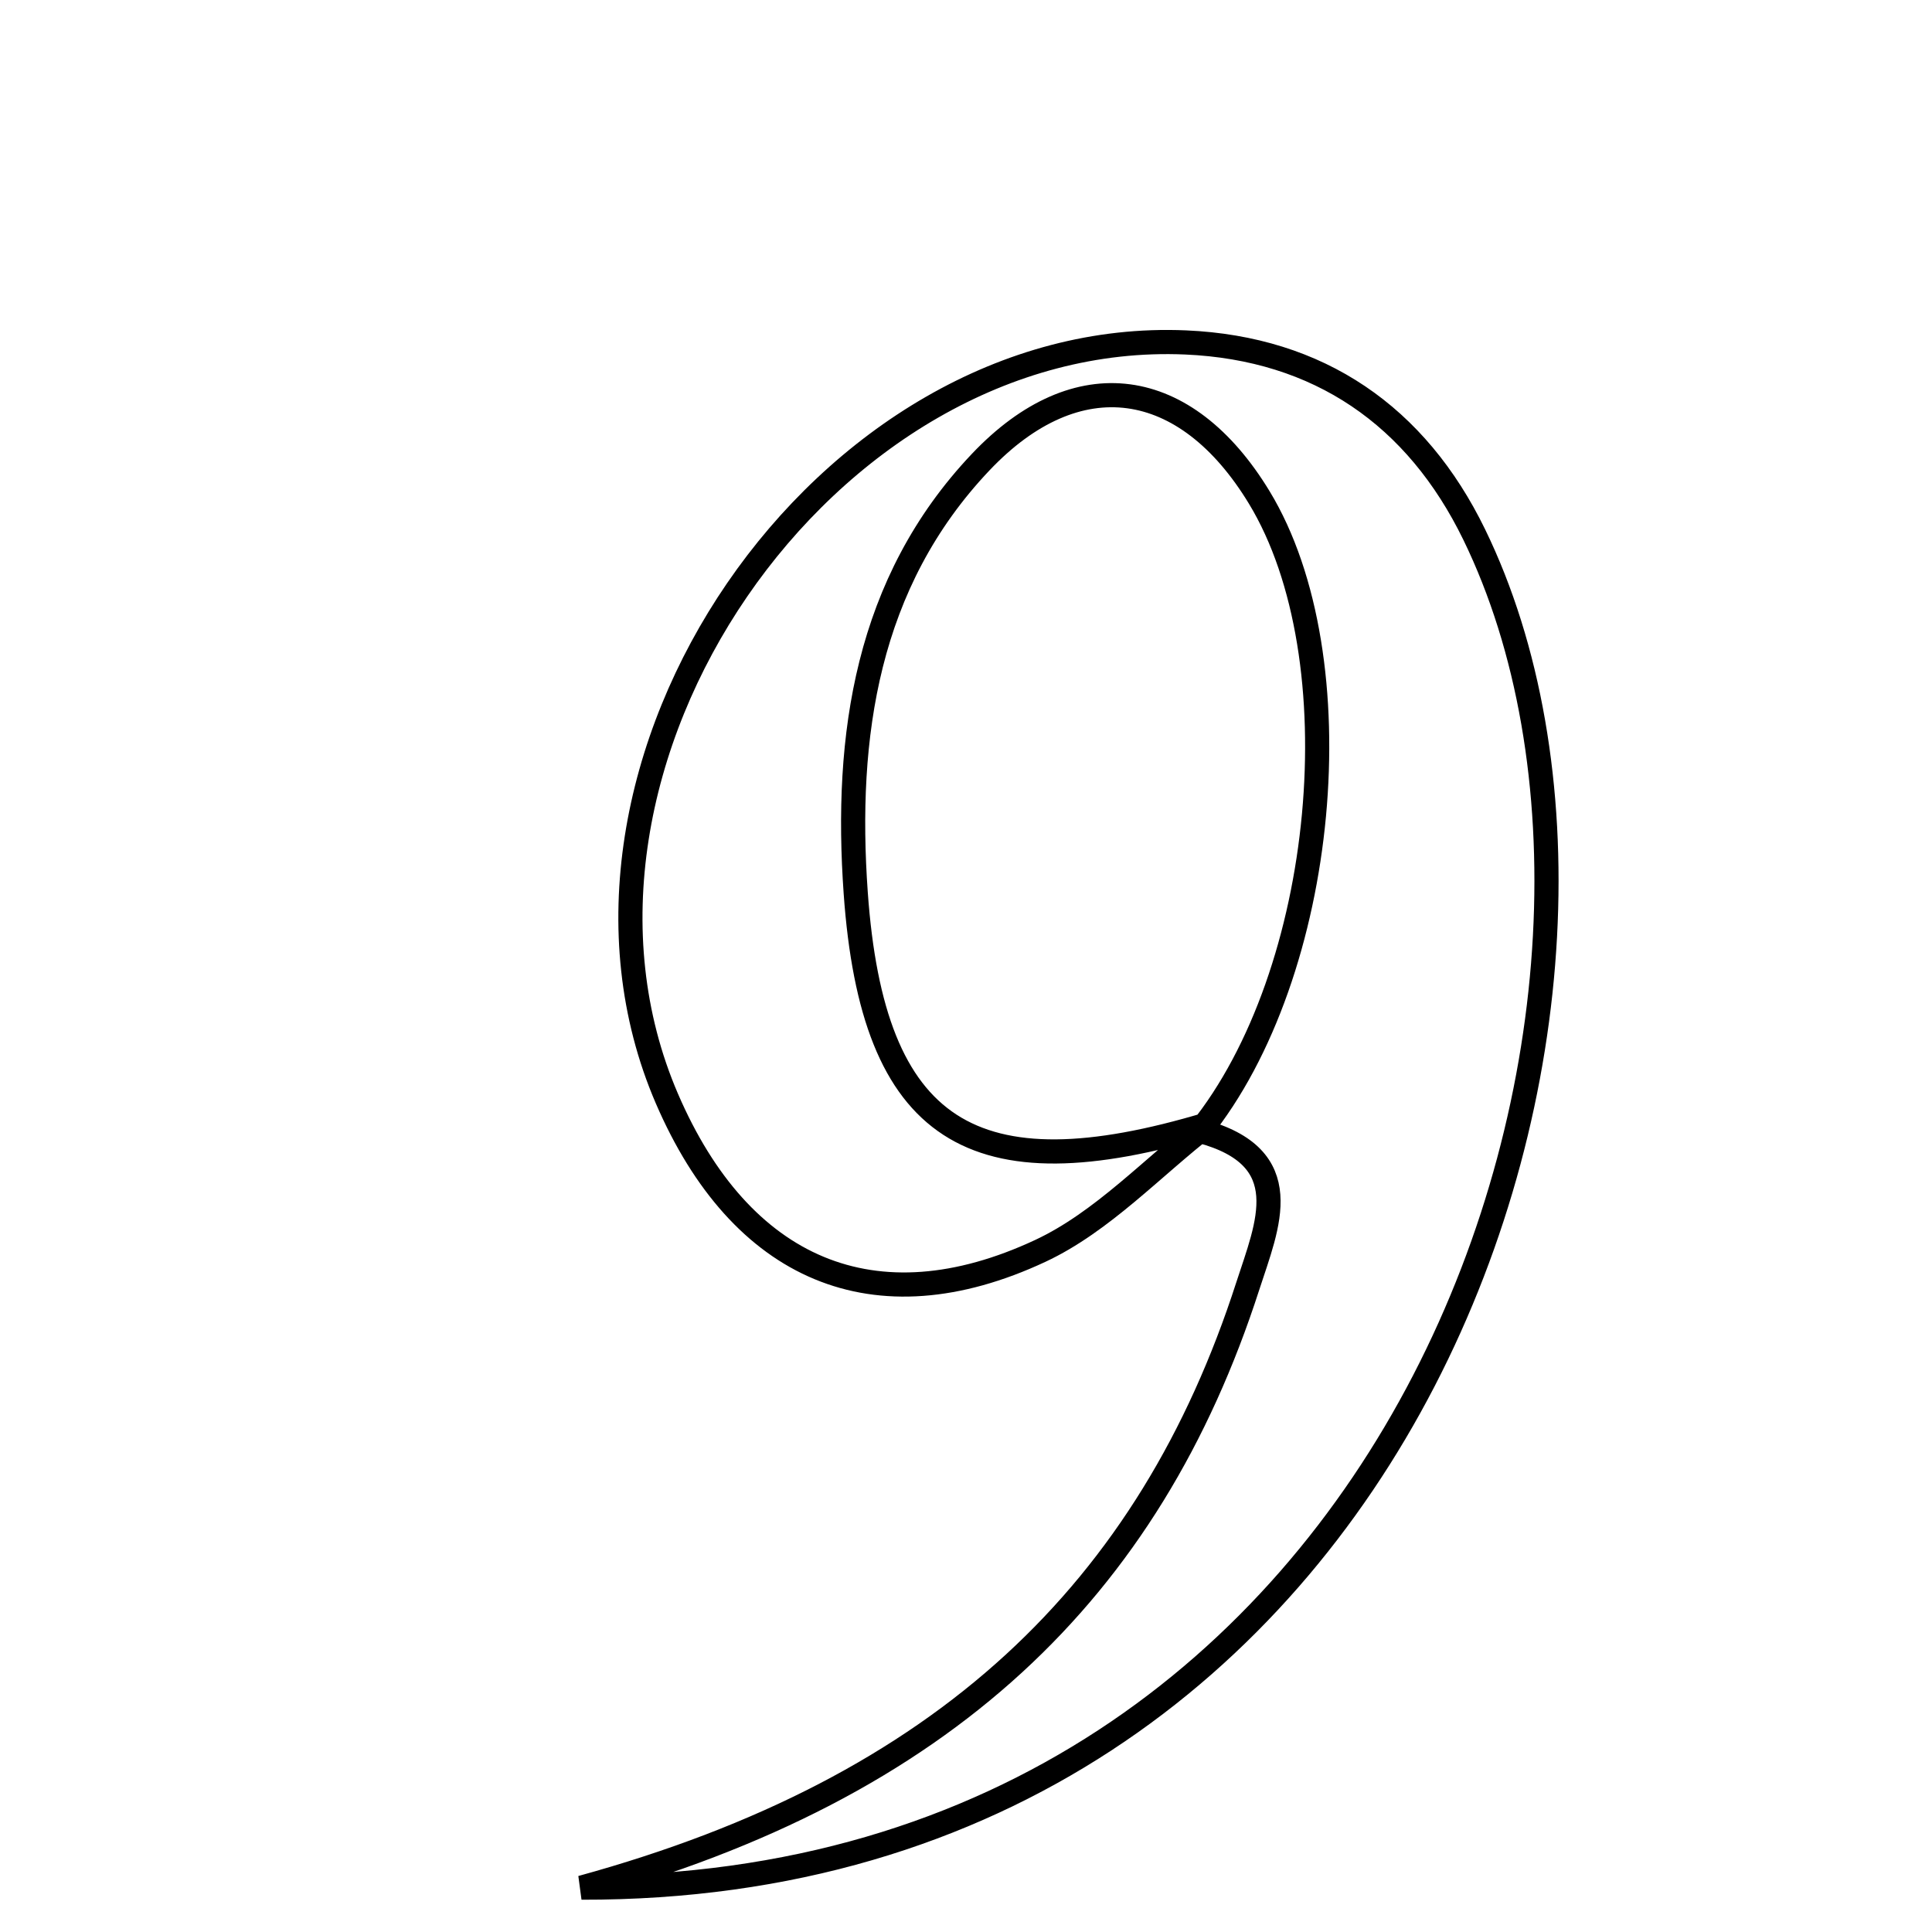 <svg xmlns="http://www.w3.org/2000/svg" viewBox="0.0 0.0 24.0 24.0" height="200px" width="200px"><path fill="none" stroke="black" stroke-width=".3" stroke-opacity="1.0"  filling="0" d="M14.73 4.254 C16.386 4.327 17.596 5.167 18.313 6.64 C21.041 12.241 17.613 23.471 7.224 23.449 C11.723 22.214 14.279 19.761 15.501 15.974 C15.747 15.215 16.13 14.374 14.908 14.049 C16.489 12.092 16.854 8.173 15.642 6.178 C14.732 4.68 13.381 4.475 12.182 5.741 C10.763 7.238 10.492 9.145 10.63 11.092 C10.841 14.065 12.082 14.842 15.008 13.964 C14.318 14.498 13.695 15.178 12.923 15.539 C10.862 16.502 9.2 15.772 8.284 13.646 C6.505 9.516 10.242 4.058 14.73 4.254"></path></svg>